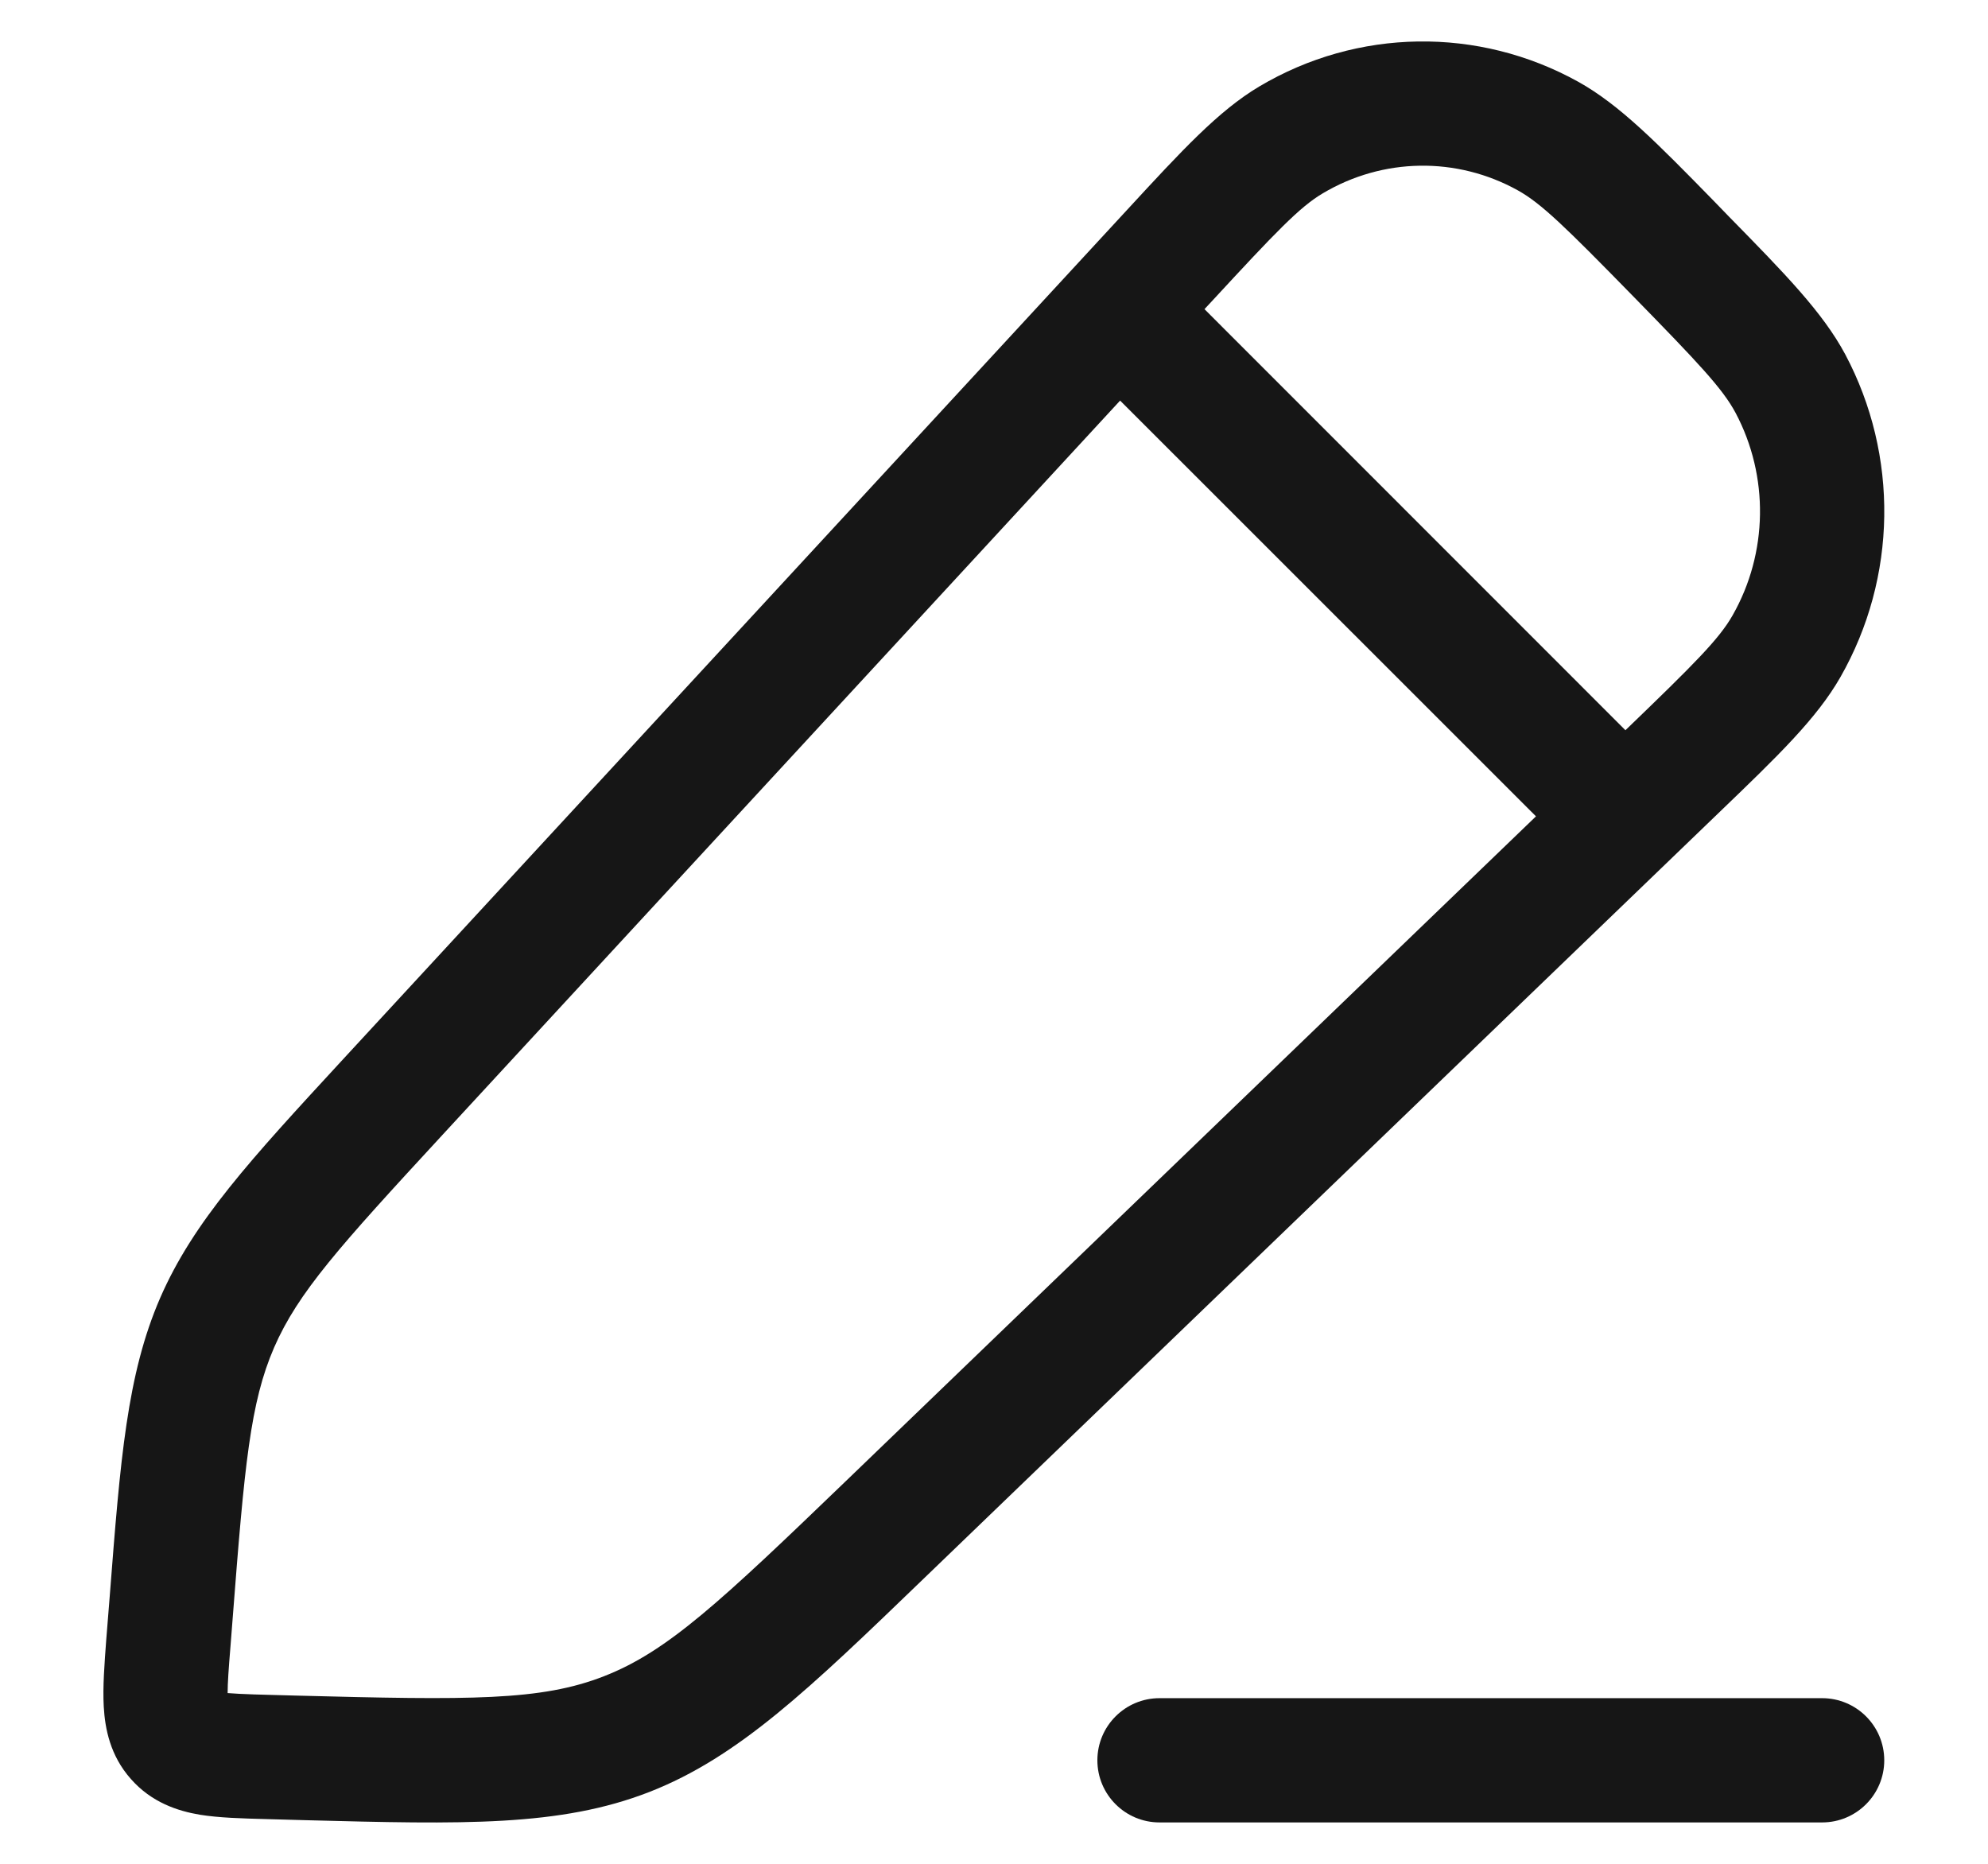 <svg width="16" height="15" viewBox="0 0 16 15" fill="none" xmlns="http://www.w3.org/2000/svg">
<path fill-rule="evenodd" clip-rule="evenodd" d="M10.135 0.696C10.924 0.227 11.898 0.212 12.702 0.658C13.035 0.843 13.339 1.153 13.791 1.615L13.913 1.741C14.367 2.204 14.67 2.514 14.851 2.852C15.283 3.665 15.269 4.648 14.813 5.448C14.623 5.781 14.311 6.082 13.844 6.531L7.432 12.707C6.511 13.595 5.944 14.141 5.226 14.422C4.507 14.702 3.725 14.682 2.46 14.649L2.136 14.64C1.95 14.635 1.763 14.63 1.608 14.605C1.431 14.575 1.22 14.507 1.053 14.317C0.887 14.13 0.845 13.913 0.835 13.735C0.826 13.577 0.841 13.388 0.855 13.198L0.883 12.848C0.969 11.74 1.022 11.062 1.289 10.446C1.557 9.83 2.015 9.334 2.761 8.525L9.074 1.686C9.512 1.211 9.807 0.891 10.135 0.696ZM12.216 1.532C11.724 1.259 11.13 1.268 10.646 1.556C10.46 1.666 10.27 1.865 9.749 2.429L9.694 2.488L13.082 5.877L13.088 5.871C13.64 5.339 13.835 5.144 13.944 4.953C14.23 4.451 14.239 3.832 13.968 3.322C13.864 3.128 13.675 2.927 13.138 2.378C12.601 1.829 12.405 1.637 12.216 1.532ZM3.559 9.136L9.015 3.224L12.362 6.57L6.819 11.909C5.79 12.9 5.371 13.291 4.862 13.49C4.354 13.689 3.788 13.683 2.375 13.646L2.189 13.641C2.082 13.638 1.998 13.636 1.926 13.632C1.888 13.63 1.857 13.628 1.832 13.626C1.832 13.545 1.84 13.432 1.855 13.25L1.873 13.019C1.968 11.788 2.014 11.288 2.206 10.845C2.399 10.402 2.73 10.034 3.559 9.136Z" fill="#161616"/>
<path d="M9.332 13.667C9.056 13.667 8.832 13.891 8.832 14.167C8.832 14.443 9.056 14.667 9.332 14.667H14.665C14.941 14.667 15.165 14.443 15.165 14.167C15.165 13.891 14.941 13.667 14.665 13.667H9.332Z" fill="#161616"/>
</svg>
